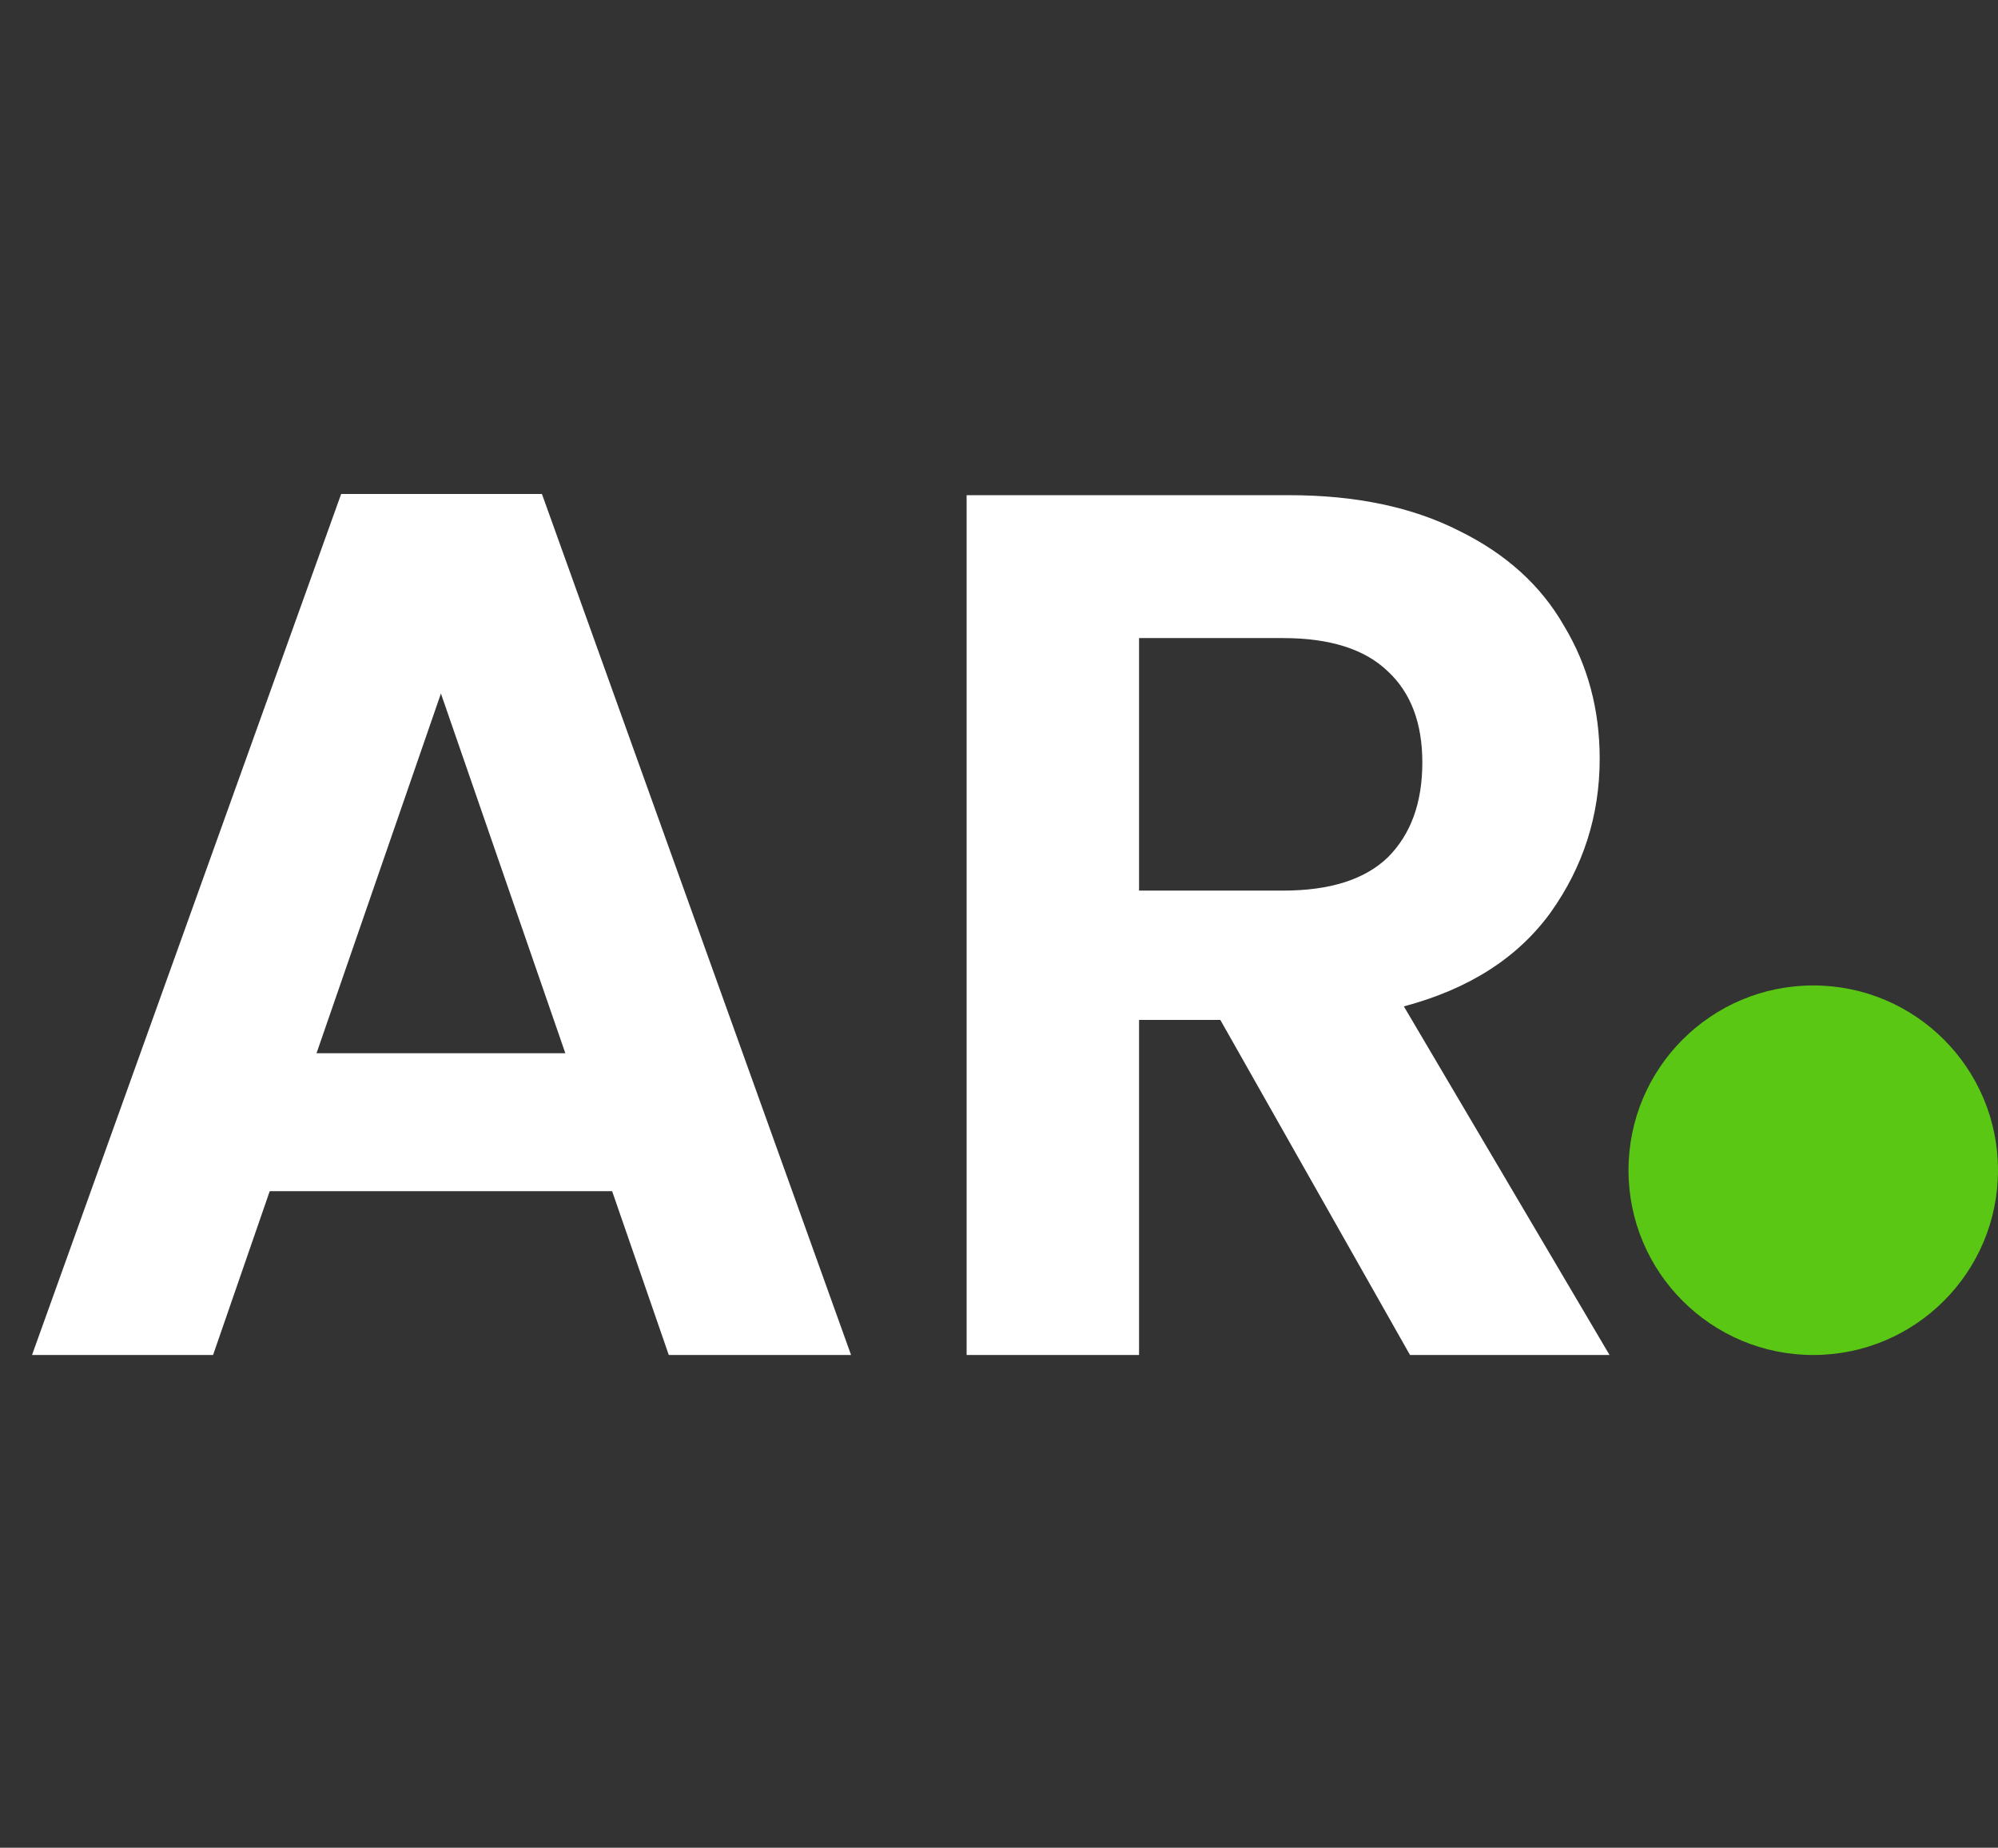 <svg width="146" height="135" viewBox="0 0 146 135" fill="none" xmlns="http://www.w3.org/2000/svg">
<rect x="0" y="0" width="146" height="135" fill="#333333" stroke="none"/>
<path d="M44.73 87.03H19.71L15.57 99H2.34L24.93 36.09H39.6L62.19 99H48.87L44.73 87.03ZM41.31 76.95L32.22 50.67L23.13 76.95H41.31ZM103.034 99L89.174 74.52H83.234V99H70.634V36.18H94.214C99.074 36.18 103.214 37.05 106.634 38.79C110.054 40.47 112.604 42.78 114.284 45.72C116.024 48.6 116.894 51.84 116.894 55.44C116.894 59.58 115.694 63.33 113.294 66.69C110.894 69.99 107.324 72.27 102.584 73.53L117.614 99H103.034ZM83.234 65.07H93.764C97.184 65.07 99.734 64.26 101.414 62.64C103.094 60.96 103.934 58.65 103.934 55.71C103.934 52.83 103.094 50.61 101.414 49.05C99.734 47.43 97.184 46.62 93.764 46.62H83.234V65.07Z" fill="white"/>
<circle cx="132.5" cy="85.5" r="13.5" fill="#59C714"/>
</svg>
